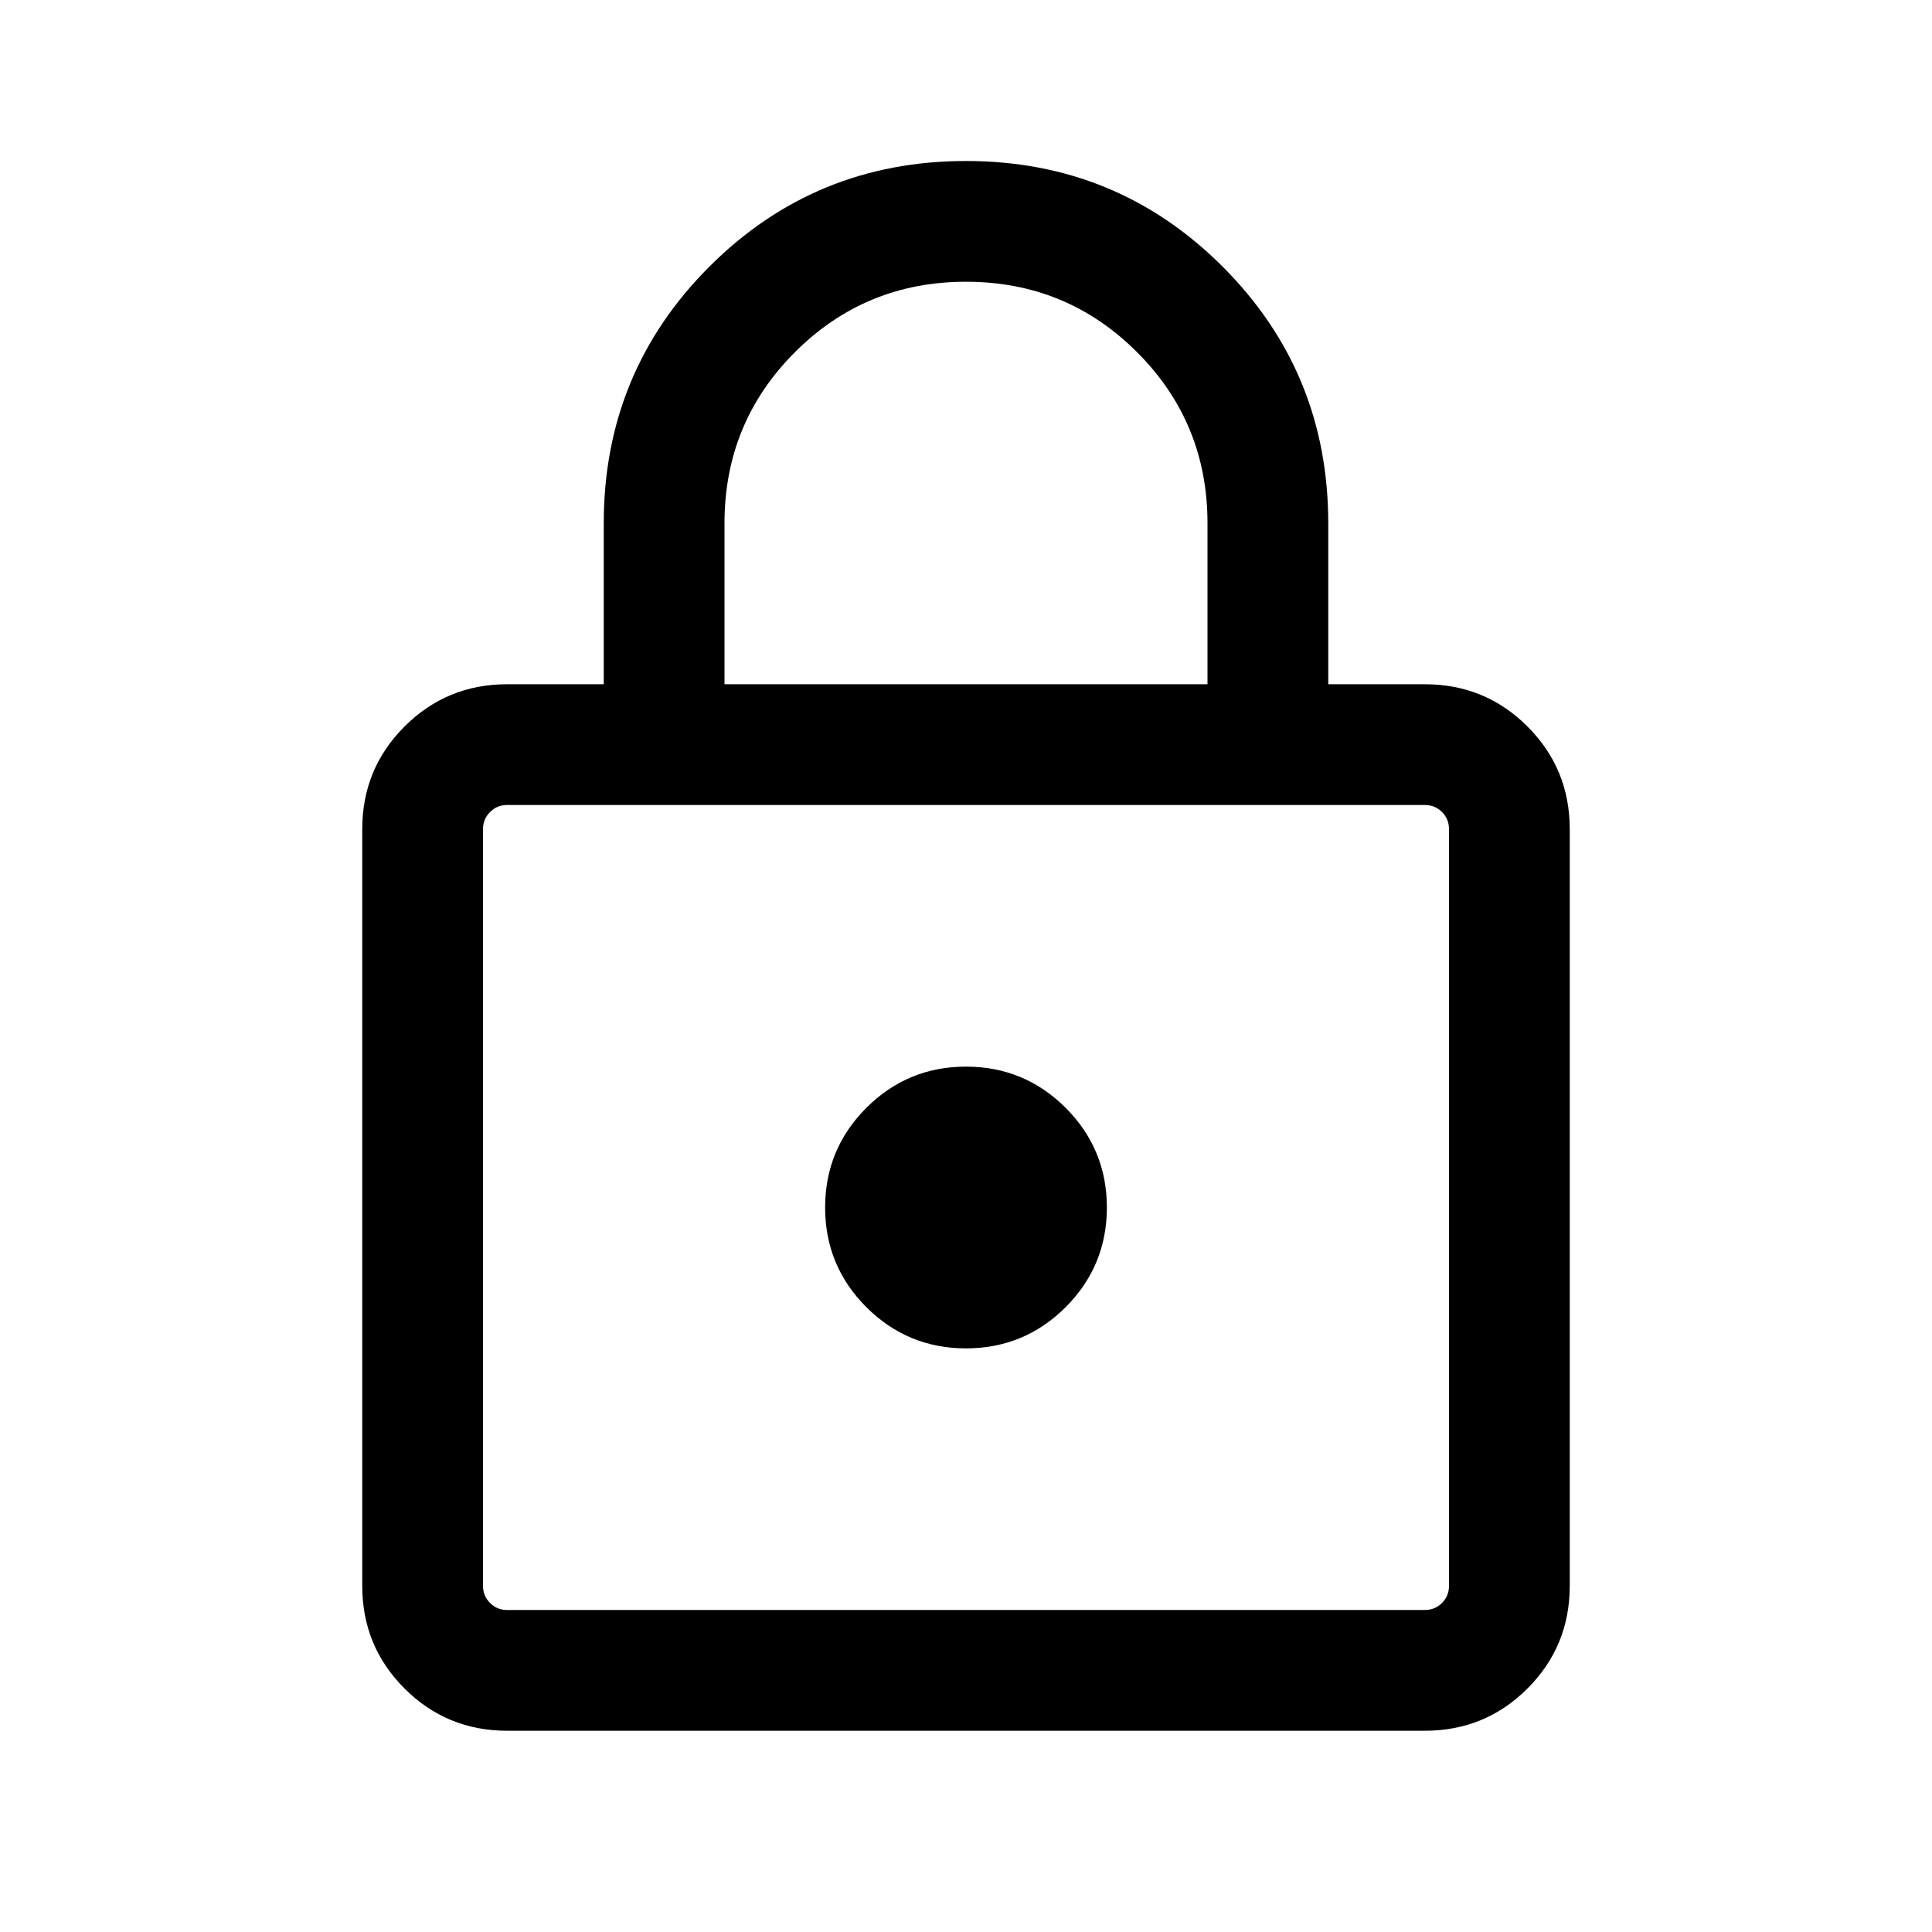 <svg xmlns="http://www.w3.org/2000/svg" height="24" width="24"><path d="M6.3 21.5q-.75 0-1.275-.525Q4.5 20.45 4.5 19.7v-9.4q0-.75.525-1.275Q5.55 8.5 6.3 8.5h1.2v-2q0-1.875 1.312-3.188Q10.125 2 12 2q1.875 0 3.188 1.312Q16.5 4.625 16.5 6.5v2h1.2q.75 0 1.275.525.525.525.525 1.275v9.4q0 .75-.525 1.275-.525.525-1.275.525ZM9 8.5h6v-2q0-1.25-.875-2.125T12 3.5q-1.25 0-2.125.875T9 6.5ZM6.3 20h11.4q.125 0 .213-.087.087-.088.087-.213v-9.4q0-.125-.087-.213Q17.825 10 17.7 10H6.3q-.125 0-.212.087Q6 10.175 6 10.3v9.4q0 .125.088.213.087.087.212.087Zm5.7-3.25q.725 0 1.238-.512.512-.513.512-1.238t-.512-1.238q-.513-.512-1.238-.512t-1.238.512q-.512.513-.512 1.238t.512 1.238q.513.512 1.238.512ZM12 15Z"/></svg>